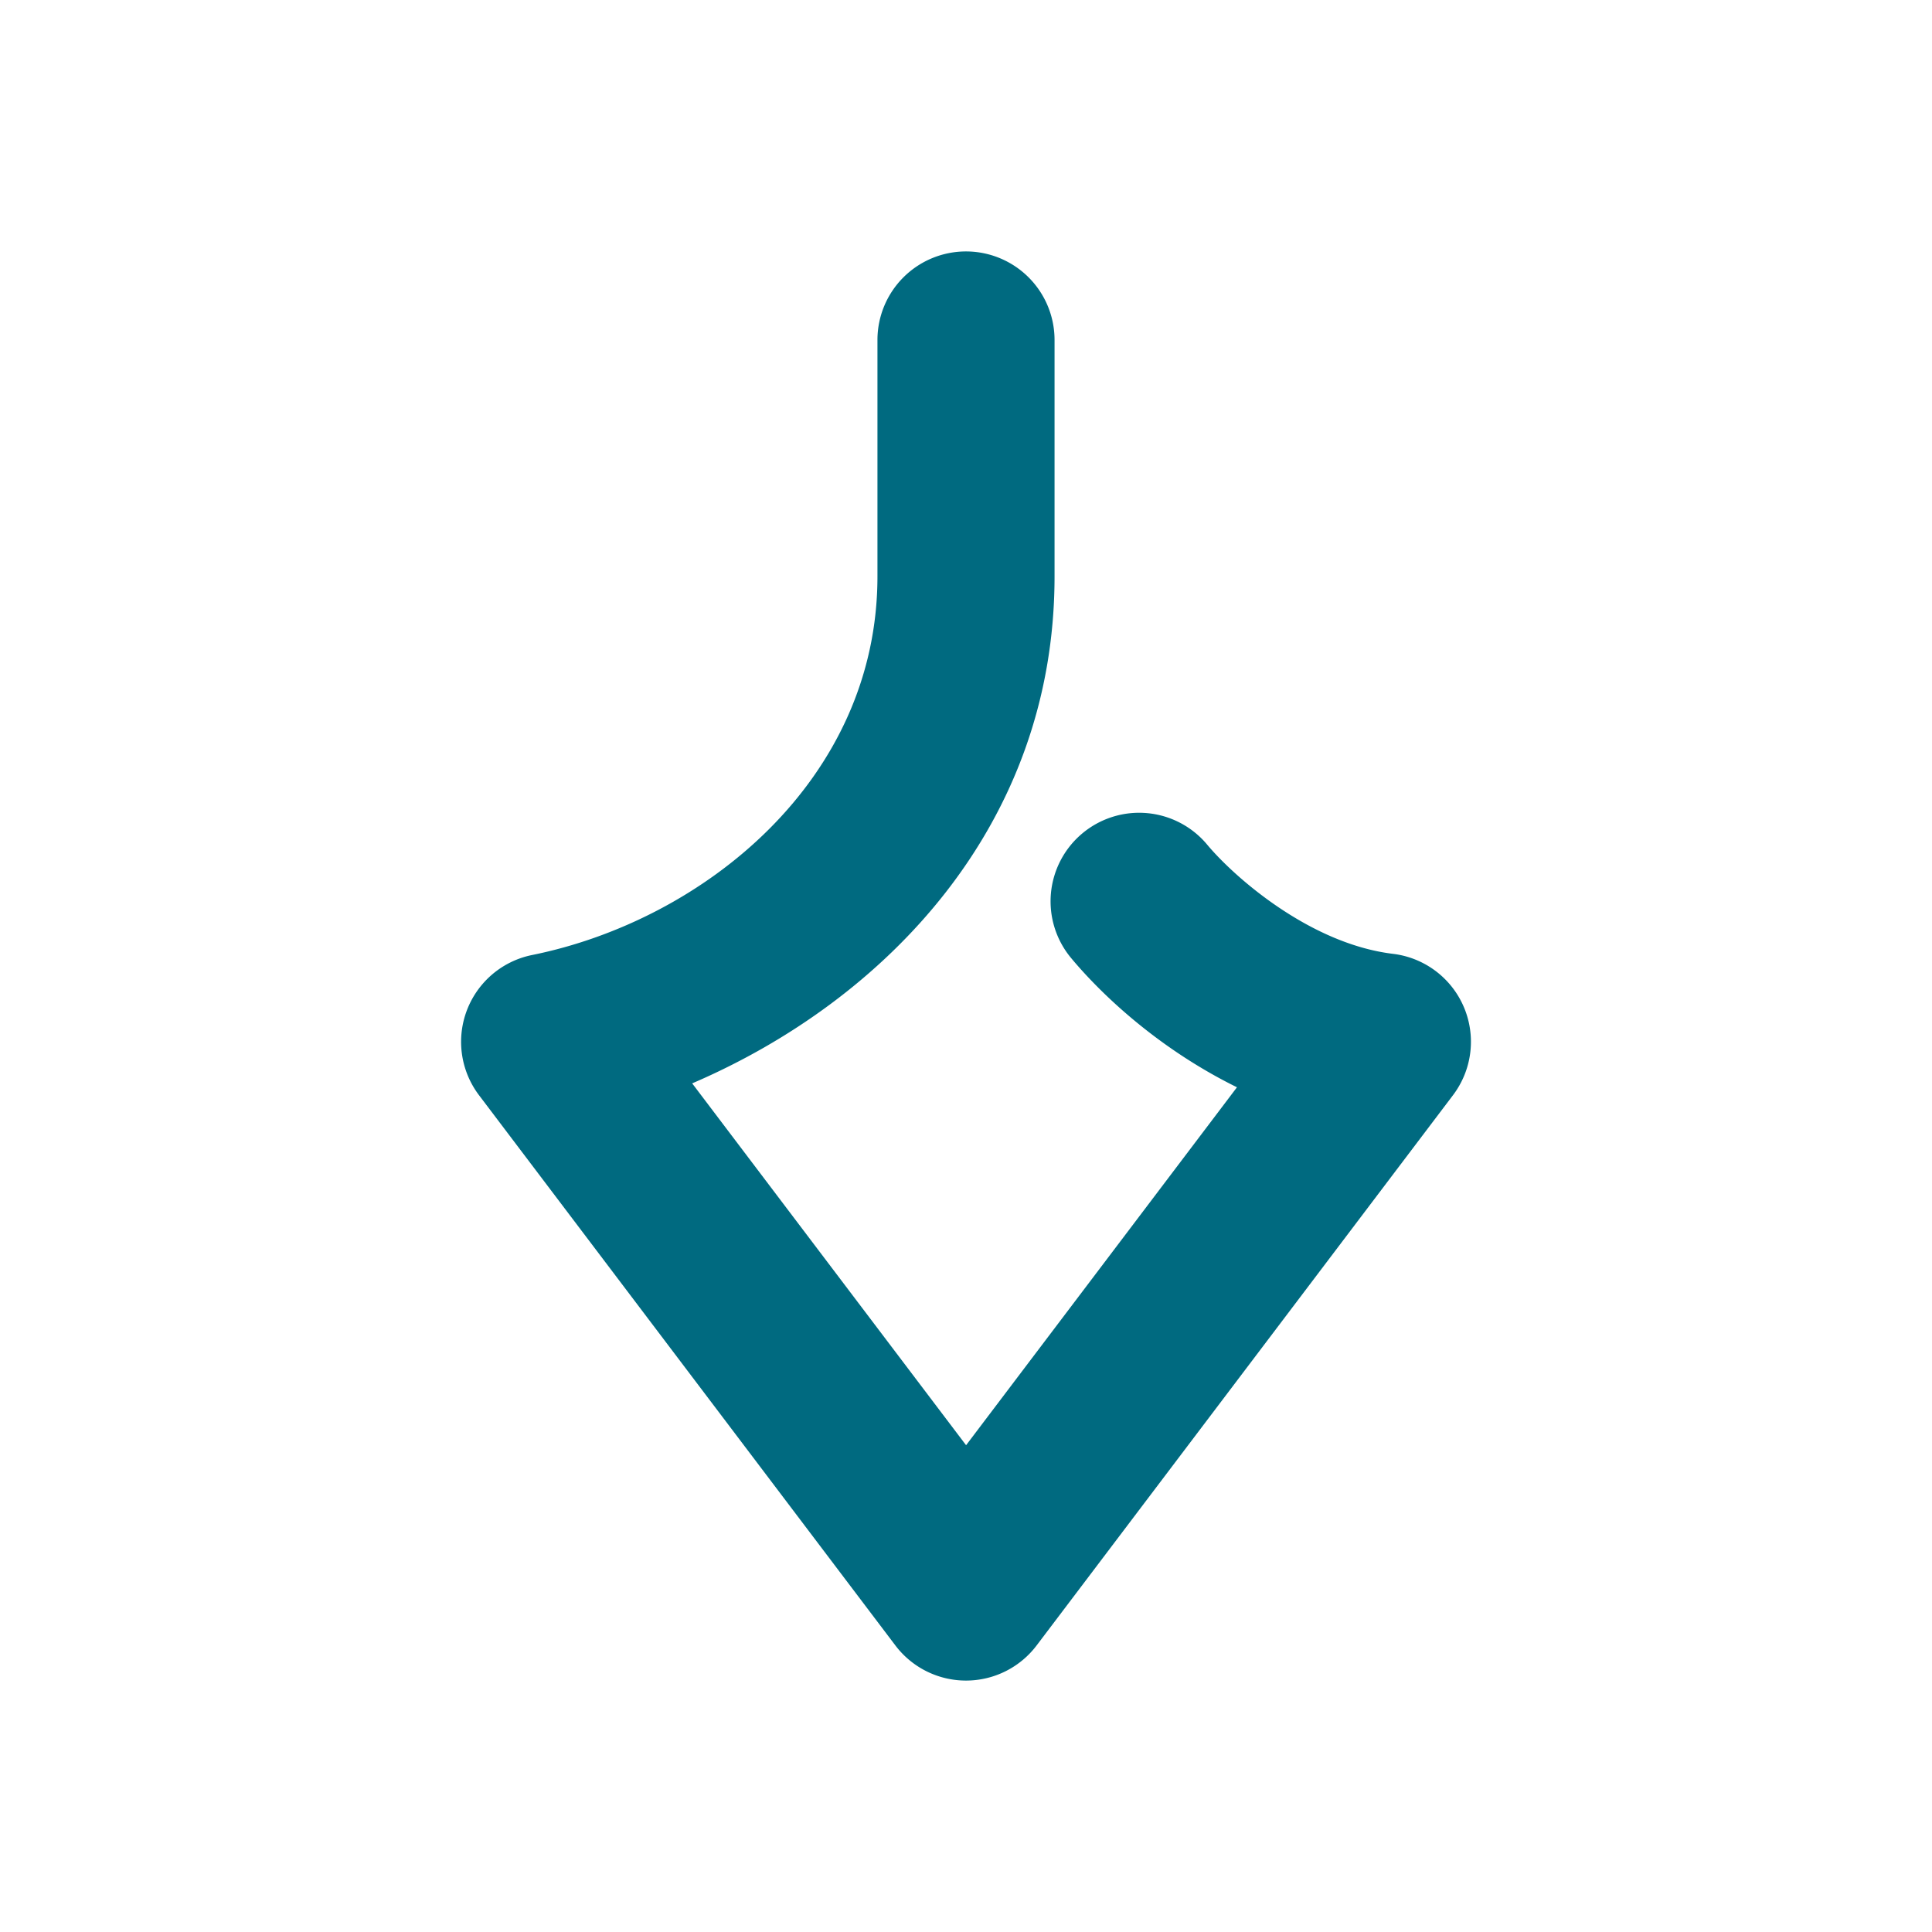 <svg xmlns="http://www.w3.org/2000/svg" width="48" height="48">
	<path d="m 11.456,25.86 a 2.2,2.2 0 0 0 0.445,1.35 l 10.344,13.67 a 2.2,2.2 0 0 0 3.51,0 l 10.344,-13.67 a 2.2,2.2 0 0 0 -1.49,-3.512 c -2.077,-0.251 -3.959,-1.924 -4.617,-2.713 a 2.2,2.2 0 0 0 -3.1,-0.281 2.2,2.2 0 0 0 -0.279,3.1 c 0.763,0.915 2.177,2.253 4.119,3.209 l -6.73,8.893 -6.805,-8.99 C 22.006,24.851 26.2,20.505 26.2,14.319 V 8.446 a 2.2,2.2 0 0 0 -2.199,-2.199 2.2,2.2 0 0 0 -2.201,2.199 v 5.873 c 0,5.066 -4.323,8.547 -8.58,9.408 a 2.2,2.2 0 0 0 -1.764,2.133 z" fill="#006A80"/>
</svg>
